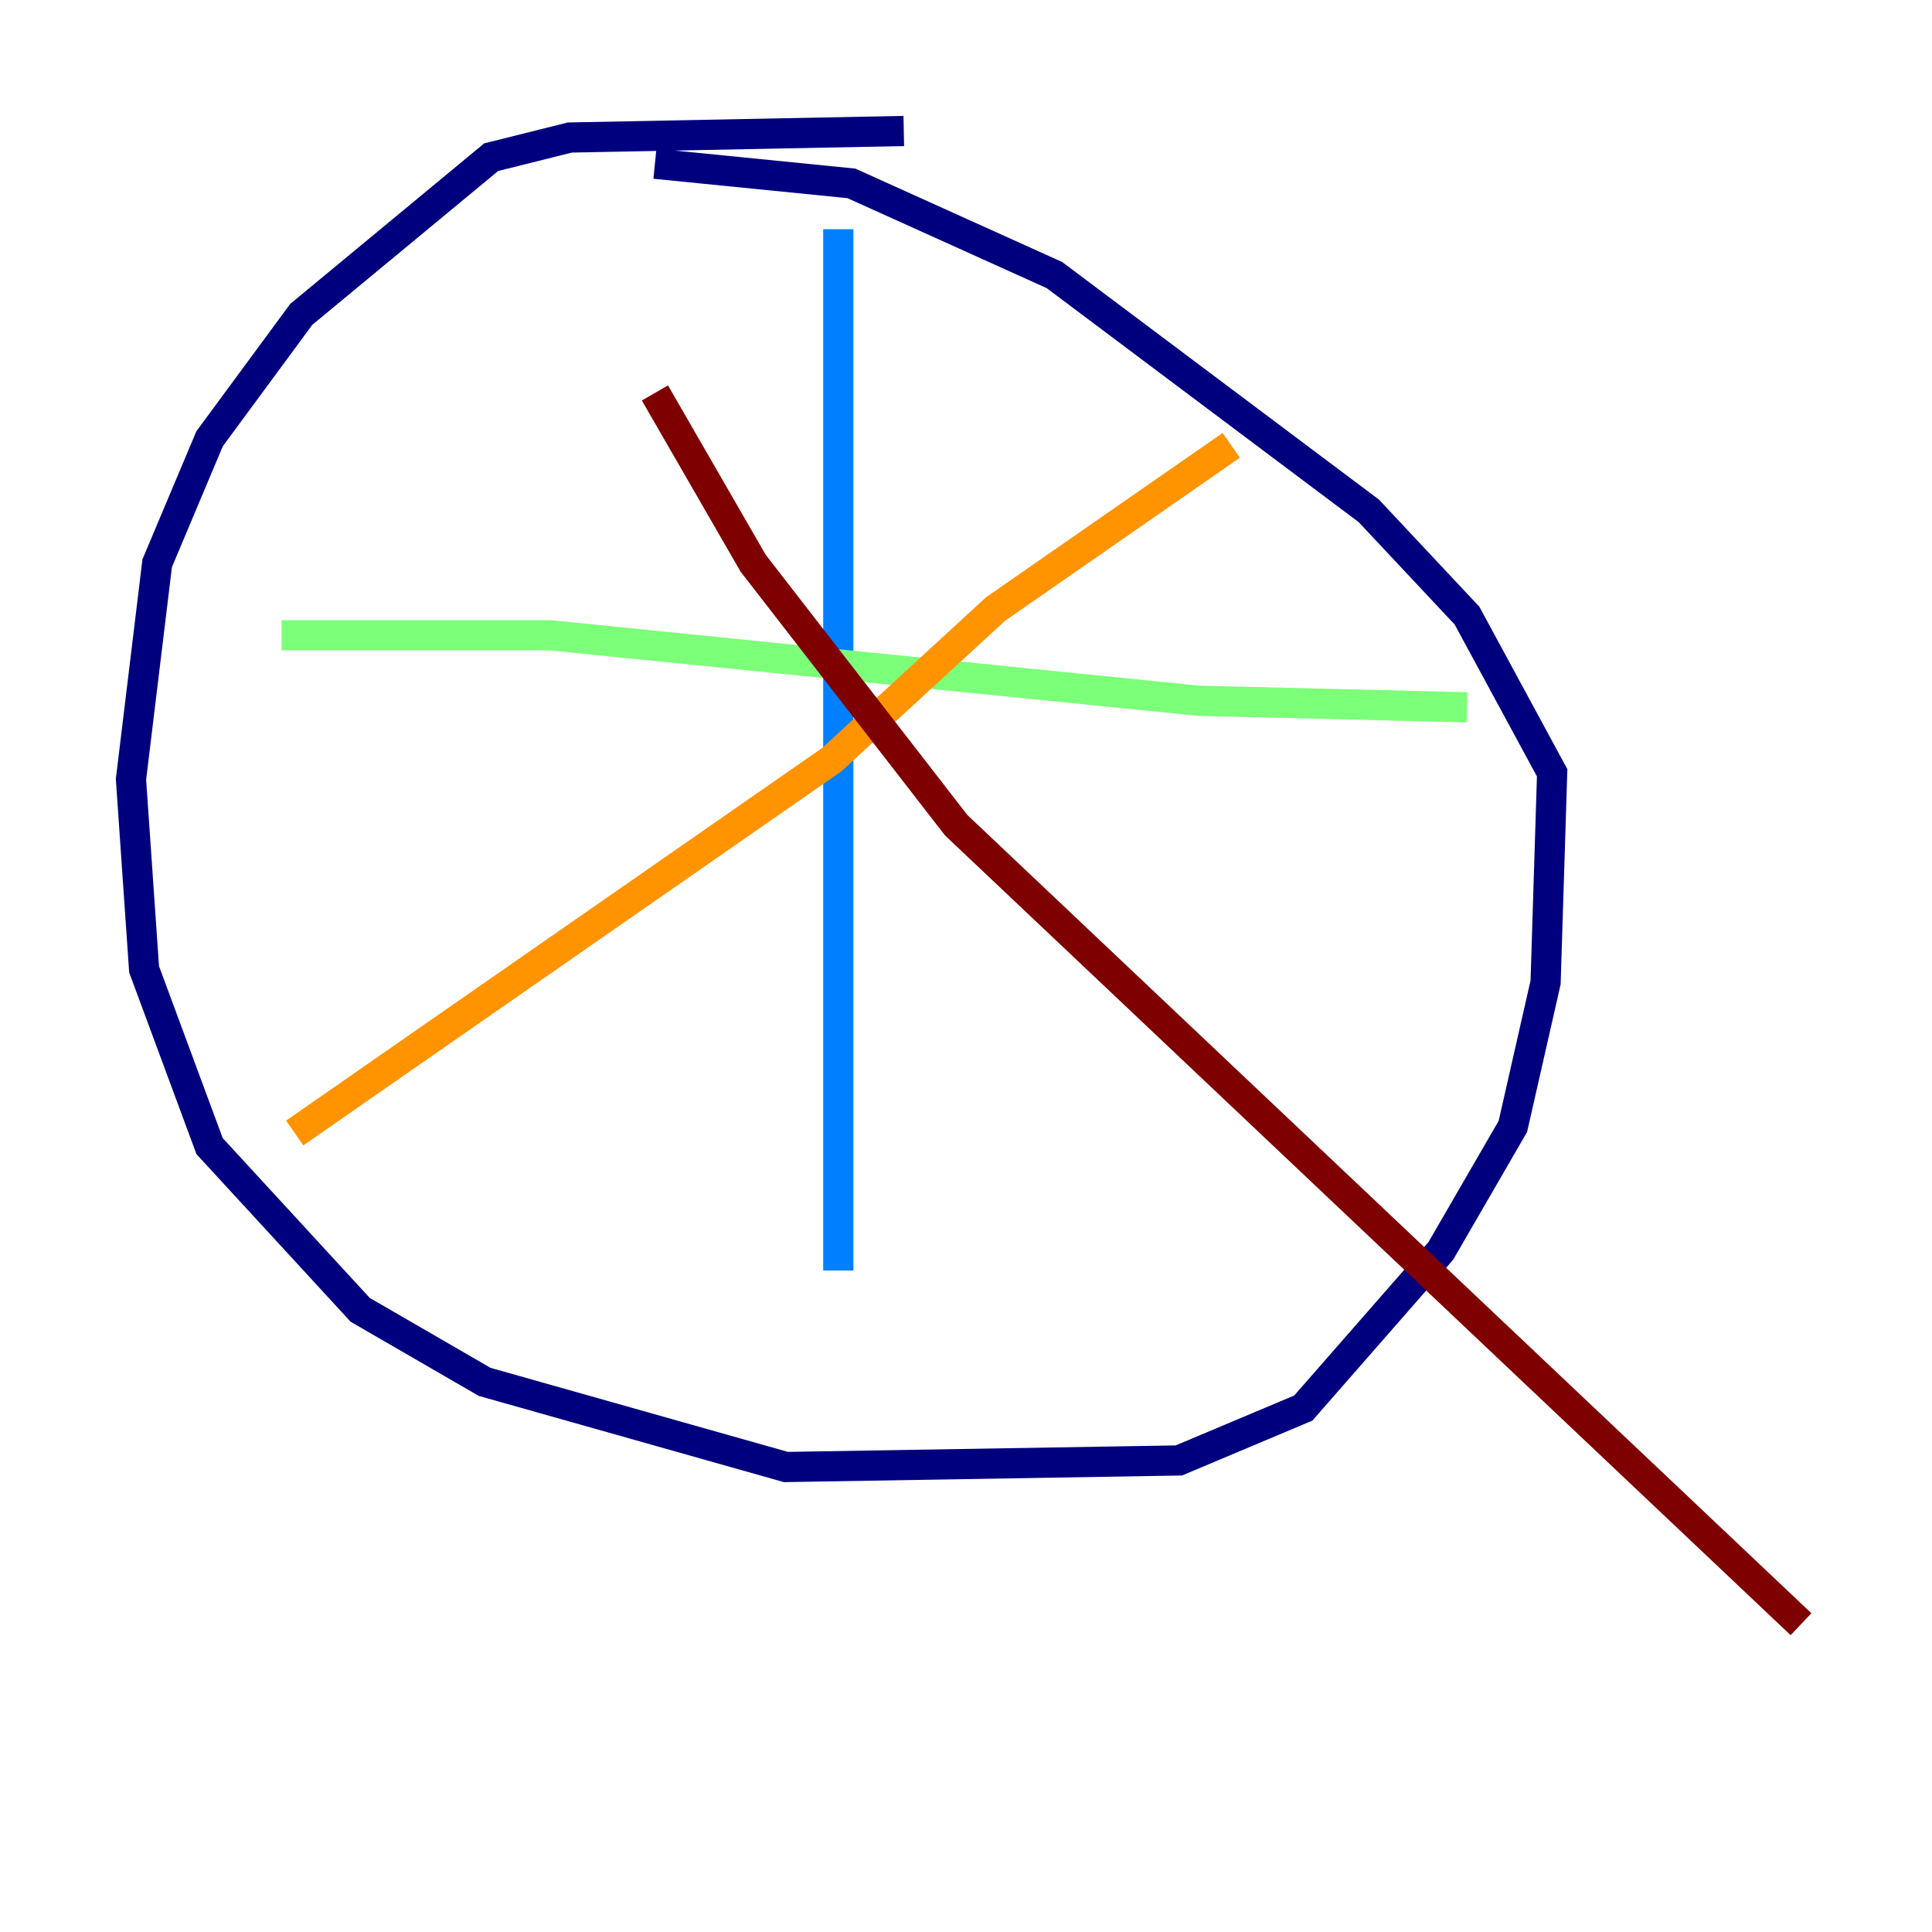 <?xml version="1.0" encoding="utf-8" ?>
<svg baseProfile="tiny" height="128" version="1.2" viewBox="0,0,128,128" width="128" xmlns="http://www.w3.org/2000/svg" xmlns:ev="http://www.w3.org/2001/xml-events" xmlns:xlink="http://www.w3.org/1999/xlink"><defs /><polyline fill="none" points="59.878,8.678 37.749,9.112 32.542,10.414 19.959,20.827 13.885,29.071 10.414,37.315 8.678,51.634 9.546,64.217 13.885,75.932 23.864,86.78 32.108,91.552 52.068,97.193 78.102,96.759 86.346,93.288 95.458,82.875 100.231,74.63 102.4,65.085 102.834,51.2 97.193,40.786 90.685,33.844 69.858,18.224 56.407,12.149 43.39,10.848" stroke="#00007f" stroke-width="2" /><polyline fill="none" points="55.539,15.186 55.539,84.176" stroke="#0080ff" stroke-width="2" /><polyline fill="none" points="18.658,42.088 36.447,42.088 79.403,46.427 97.193,46.861" stroke="#7cff79" stroke-width="2" /><polyline fill="none" points="19.525,75.064 55.105,50.332 65.953,40.352 81.573,29.505" stroke="#ff9400" stroke-width="2" /><polyline fill="none" points="43.39,26.034 49.898,37.315 63.349,54.671 119.322,107.607" stroke="#7f0000" stroke-width="2" /></svg>